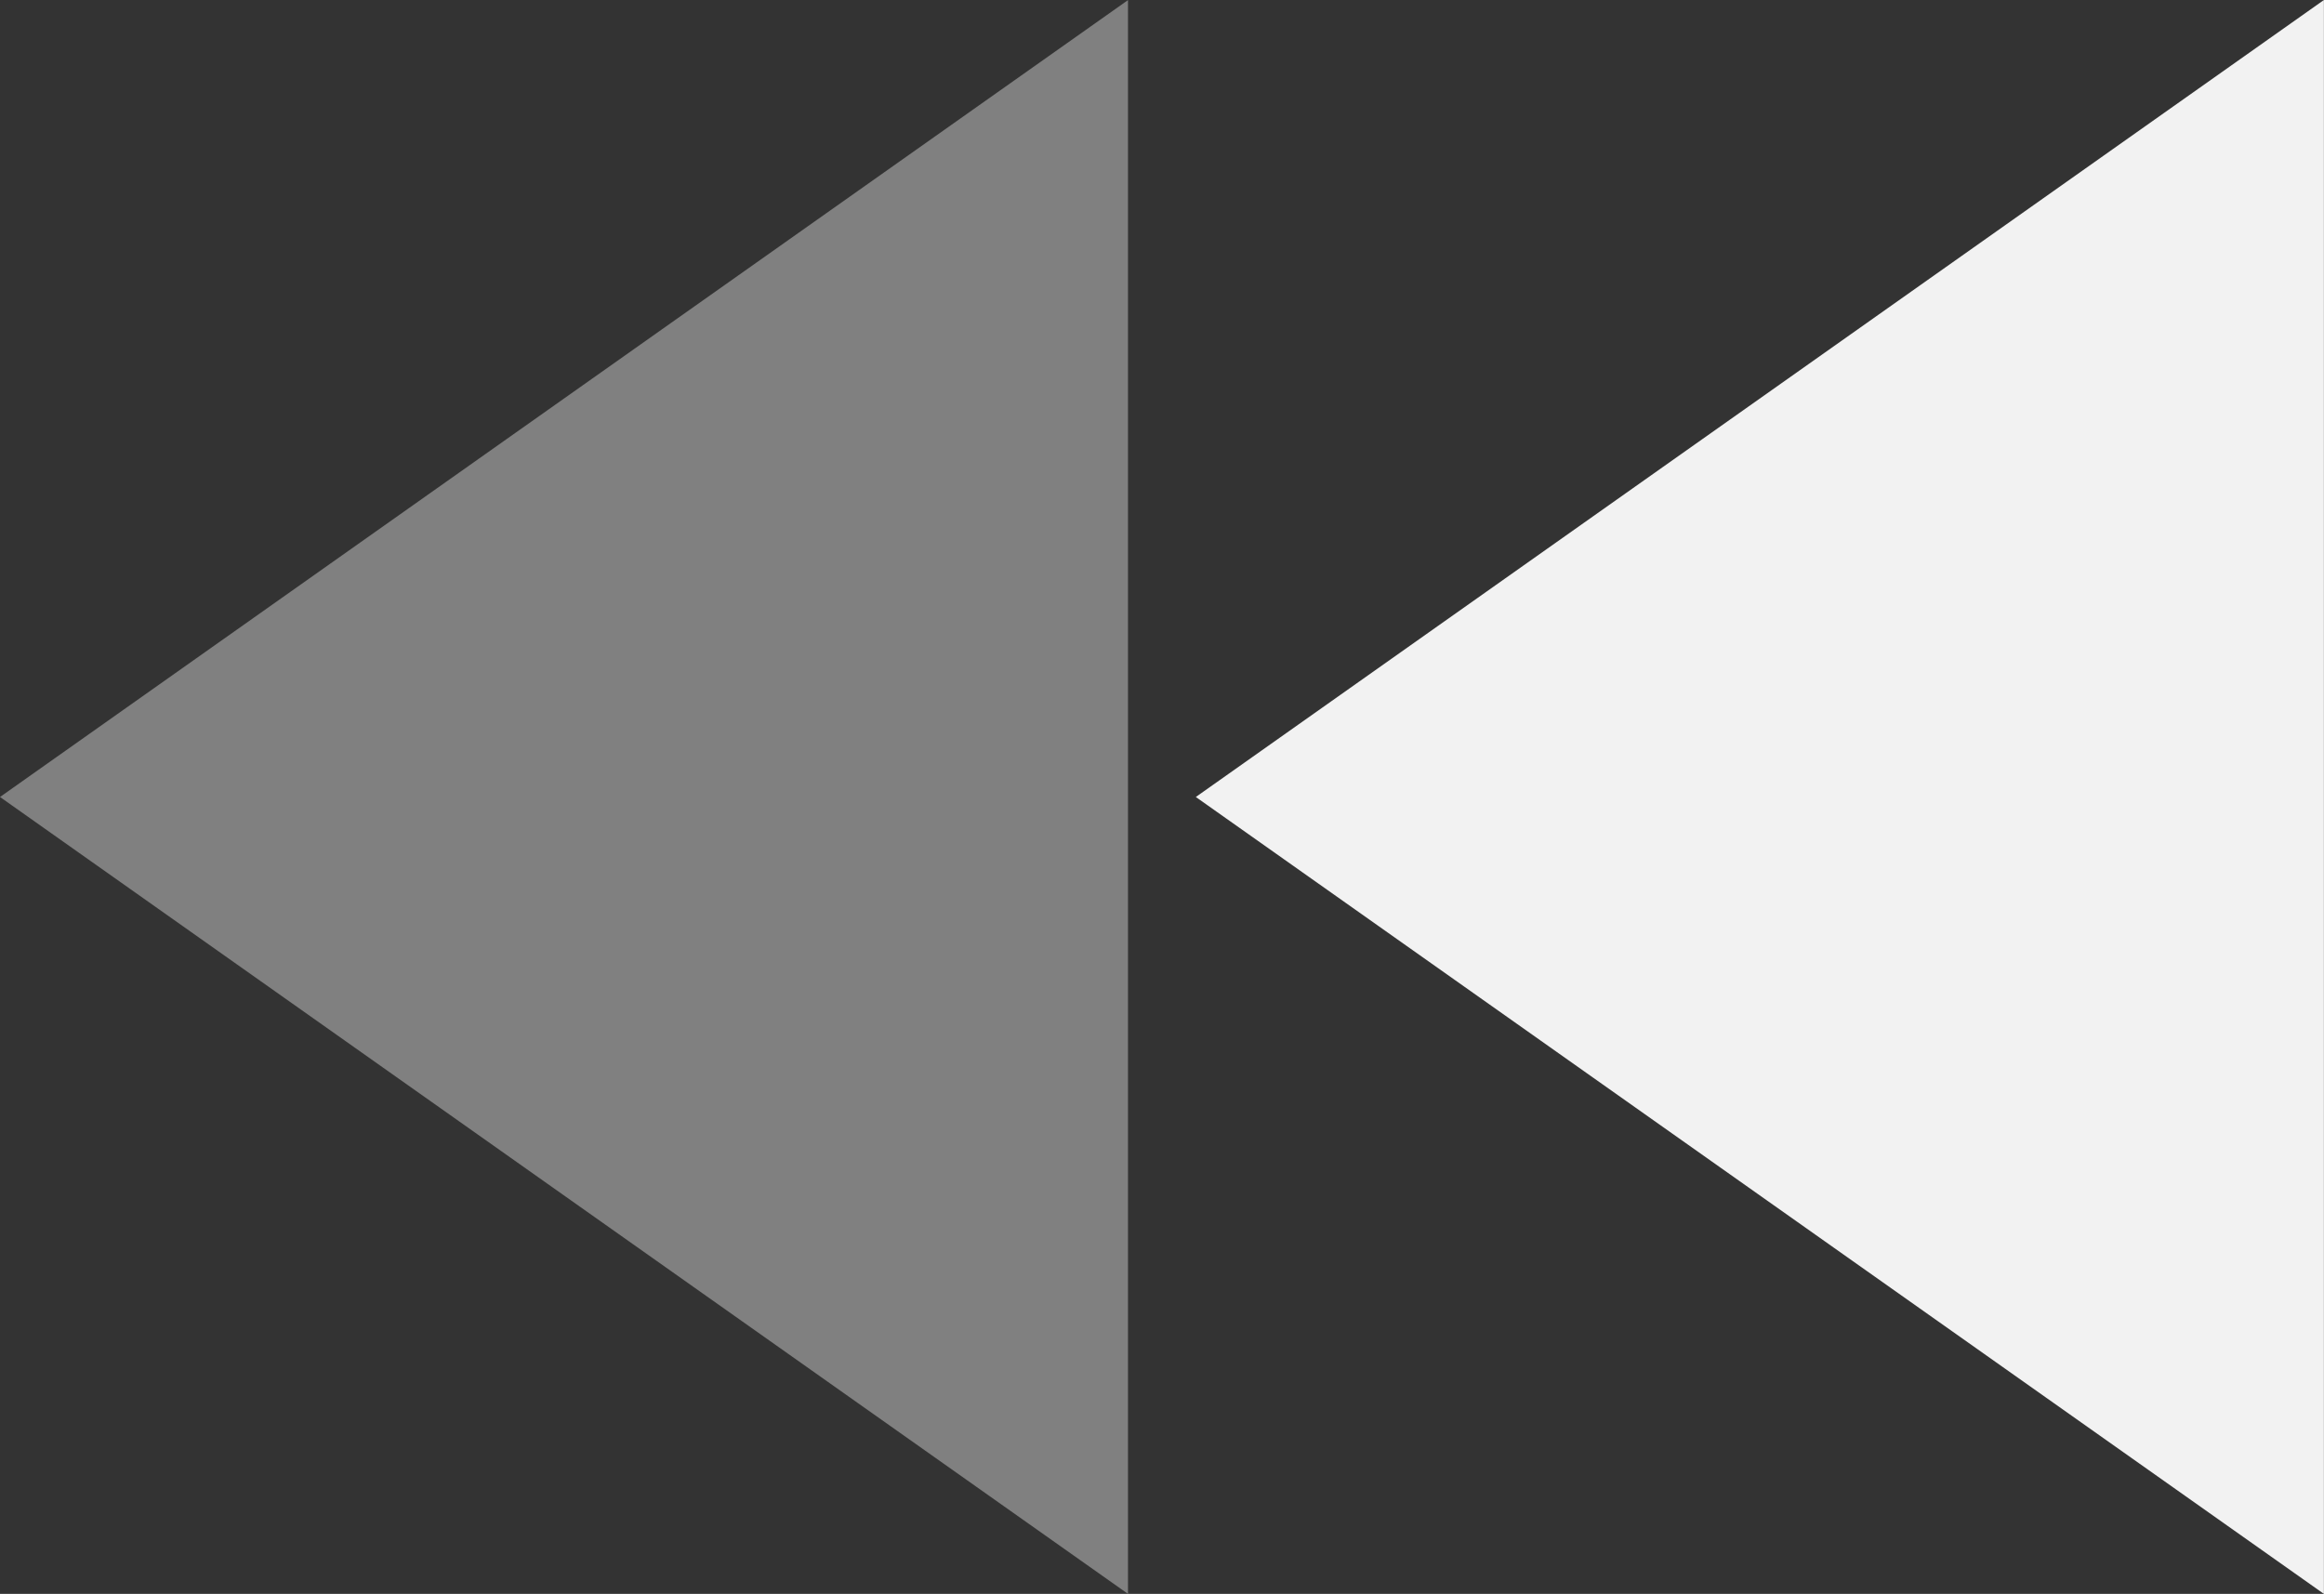 <svg xmlns="http://www.w3.org/2000/svg" width="24.668" height="16.921" viewBox="0 0 24.668 16.921">
  <rect x="0" y="0" width="24.668" height="16.921" fill="#333333" stroke="none"/>
  <g id="Group_2789" data-name="Group 2789" transform="translate(-299.502 -1019)">
    <path id="Path_6500" data-name="Path 6500" d="M-864.959,259.235l-11.973-8.46,11.973-8.46Z" transform="translate(1176.434 776.686)" fill="gray"/>
    <g id="Group_2788" data-name="Group 2788">
      <g id="Group_2787" data-name="Group 2787">
        <path id="Path_6501" data-name="Path 6501" d="M-493.31,250.753l11.974-8.461v16.921Z" transform="translate(805.505 776.708)" fill="#f2f2f2"/>
      </g>
    </g>
  </g>
</svg>
